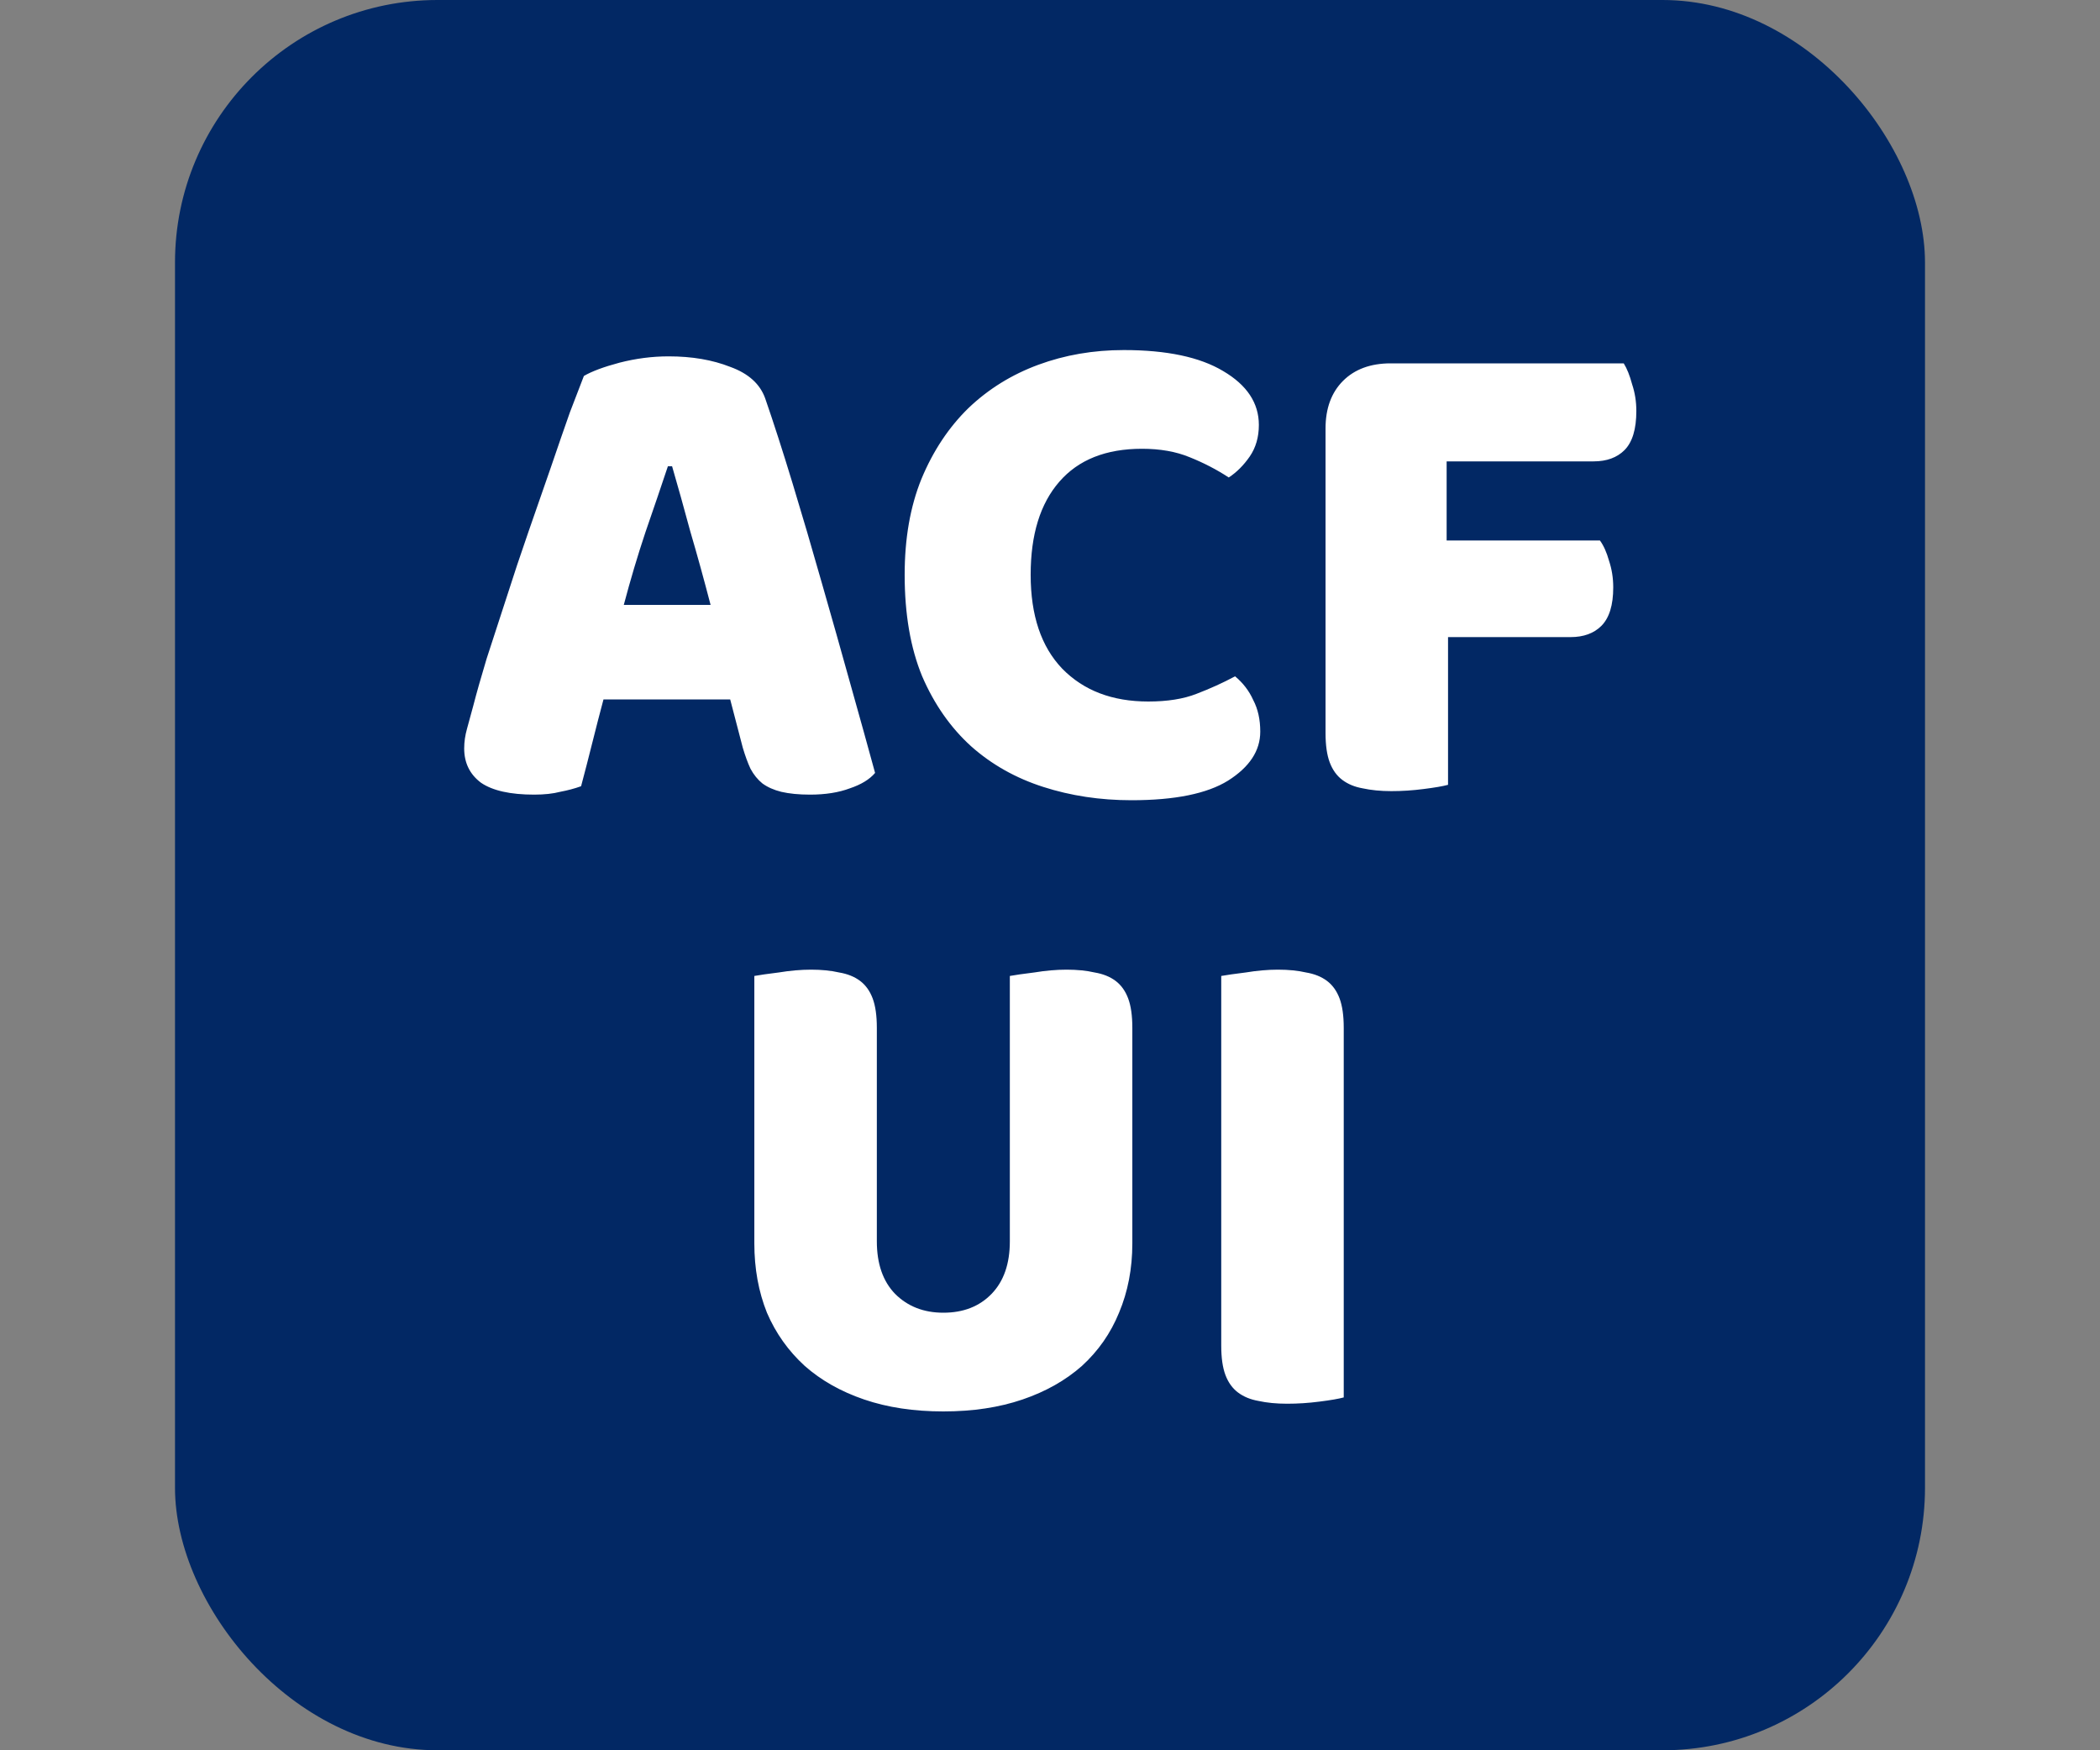 <svg width="24" height="20" viewBox="0 0 24 20" fill="none" xmlns="http://www.w3.org/2000/svg">
<rect x="0" y="0" width="24" height="20" fill="#808080" stroke="none"/>
<rect x="2" width="20" height="20" rx="3" fill="#022864"/>
<path d="M6.673 4.296C6.764 4.243 6.9 4.192 7.081 4.144C7.268 4.096 7.454 4.072 7.641 4.072C7.908 4.072 8.142 4.112 8.345 4.192C8.553 4.267 8.686 4.387 8.745 4.552C8.841 4.829 8.945 5.152 9.057 5.52C9.169 5.888 9.281 6.269 9.393 6.664C9.505 7.053 9.614 7.44 9.721 7.824C9.828 8.203 9.921 8.539 10.001 8.832C9.937 8.907 9.841 8.965 9.713 9.008C9.585 9.056 9.433 9.08 9.257 9.08C9.129 9.08 9.02 9.069 8.929 9.048C8.844 9.027 8.772 8.995 8.713 8.952C8.66 8.909 8.614 8.853 8.577 8.784C8.545 8.715 8.516 8.635 8.489 8.544L8.345 7.992H6.897C6.854 8.152 6.812 8.317 6.769 8.488C6.726 8.659 6.684 8.824 6.641 8.984C6.566 9.011 6.486 9.032 6.401 9.048C6.321 9.069 6.222 9.08 6.105 9.08C5.833 9.08 5.63 9.035 5.497 8.944C5.369 8.848 5.305 8.717 5.305 8.552C5.305 8.477 5.316 8.403 5.337 8.328C5.358 8.253 5.382 8.165 5.409 8.064C5.446 7.92 5.497 7.741 5.561 7.528C5.63 7.315 5.705 7.085 5.785 6.84C5.865 6.589 5.95 6.333 6.041 6.072C6.132 5.811 6.217 5.565 6.297 5.336C6.377 5.101 6.449 4.893 6.513 4.712C6.582 4.531 6.636 4.392 6.673 4.296ZM7.633 5.328C7.558 5.552 7.473 5.803 7.377 6.08C7.286 6.352 7.204 6.629 7.129 6.912H8.121C8.046 6.624 7.969 6.344 7.889 6.072C7.814 5.795 7.745 5.547 7.681 5.328H7.633ZM13.051 5.128C12.64 5.128 12.325 5.253 12.107 5.504C11.888 5.755 11.779 6.109 11.779 6.568C11.779 7.032 11.899 7.389 12.139 7.64C12.384 7.891 12.712 8.016 13.123 8.016C13.341 8.016 13.525 7.987 13.675 7.928C13.829 7.869 13.976 7.803 14.115 7.728C14.205 7.803 14.275 7.893 14.323 8C14.376 8.101 14.403 8.221 14.403 8.36C14.403 8.579 14.28 8.765 14.035 8.92C13.795 9.069 13.427 9.144 12.931 9.144C12.573 9.144 12.237 9.093 11.923 8.992C11.608 8.891 11.333 8.736 11.099 8.528C10.864 8.315 10.677 8.048 10.539 7.728C10.405 7.403 10.339 7.016 10.339 6.568C10.339 6.152 10.403 5.787 10.531 5.472C10.664 5.152 10.843 4.883 11.067 4.664C11.296 4.445 11.563 4.28 11.867 4.168C12.171 4.056 12.496 4 12.843 4C13.333 4 13.712 4.08 13.979 4.24C14.251 4.4 14.387 4.605 14.387 4.856C14.387 4.995 14.352 5.115 14.283 5.216C14.213 5.317 14.133 5.397 14.043 5.456C13.904 5.365 13.755 5.288 13.595 5.224C13.44 5.16 13.259 5.128 13.051 5.128ZM18.557 4.152C18.594 4.211 18.626 4.291 18.653 4.392C18.685 4.488 18.701 4.589 18.701 4.696C18.701 4.904 18.656 5.053 18.565 5.144C18.48 5.229 18.362 5.272 18.213 5.272H16.533V6.176H18.285C18.328 6.235 18.362 6.312 18.389 6.408C18.421 6.504 18.437 6.605 18.437 6.712C18.437 6.915 18.392 7.061 18.301 7.152C18.216 7.237 18.098 7.28 17.949 7.28H16.549V8.968C16.49 8.984 16.397 9 16.269 9.016C16.146 9.032 16.024 9.04 15.901 9.04C15.778 9.04 15.669 9.029 15.573 9.008C15.482 8.992 15.405 8.96 15.341 8.912C15.277 8.864 15.229 8.797 15.197 8.712C15.165 8.627 15.149 8.515 15.149 8.376V4.896C15.149 4.667 15.216 4.485 15.349 4.352C15.482 4.219 15.664 4.152 15.893 4.152H18.557ZM12.941 14.208C12.941 14.496 12.89 14.76 12.789 15C12.693 15.235 12.552 15.437 12.365 15.608C12.178 15.773 11.952 15.901 11.685 15.992C11.418 16.083 11.117 16.128 10.781 16.128C10.445 16.128 10.144 16.083 9.877 15.992C9.61 15.901 9.384 15.773 9.197 15.608C9.01 15.437 8.866 15.235 8.765 15C8.669 14.76 8.621 14.496 8.621 14.208V11.152C8.68 11.141 8.773 11.128 8.901 11.112C9.029 11.091 9.152 11.08 9.269 11.08C9.392 11.08 9.498 11.091 9.589 11.112C9.685 11.128 9.765 11.16 9.829 11.208C9.893 11.256 9.941 11.323 9.973 11.408C10.005 11.493 10.021 11.605 10.021 11.744V14.184C10.021 14.44 10.09 14.64 10.229 14.784C10.373 14.928 10.557 15 10.781 15C11.01 15 11.194 14.928 11.333 14.784C11.472 14.64 11.541 14.44 11.541 14.184V11.152C11.6 11.141 11.693 11.128 11.821 11.112C11.949 11.091 12.072 11.08 12.189 11.08C12.312 11.08 12.418 11.091 12.509 11.112C12.605 11.128 12.685 11.16 12.749 11.208C12.813 11.256 12.861 11.323 12.893 11.408C12.925 11.493 12.941 11.605 12.941 11.744V14.208ZM15.357 15.968C15.299 15.984 15.206 16 15.078 16.016C14.955 16.032 14.832 16.04 14.71 16.04C14.587 16.04 14.477 16.029 14.382 16.008C14.291 15.992 14.213 15.96 14.149 15.912C14.085 15.864 14.037 15.797 14.005 15.712C13.973 15.627 13.957 15.515 13.957 15.376V11.152C14.016 11.141 14.11 11.128 14.238 11.112C14.366 11.091 14.488 11.08 14.605 11.08C14.728 11.08 14.835 11.091 14.925 11.112C15.021 11.128 15.101 11.16 15.165 11.208C15.229 11.256 15.277 11.323 15.309 11.408C15.341 11.493 15.357 11.605 15.357 11.744V15.968Z" fill="white"/>
</svg>
